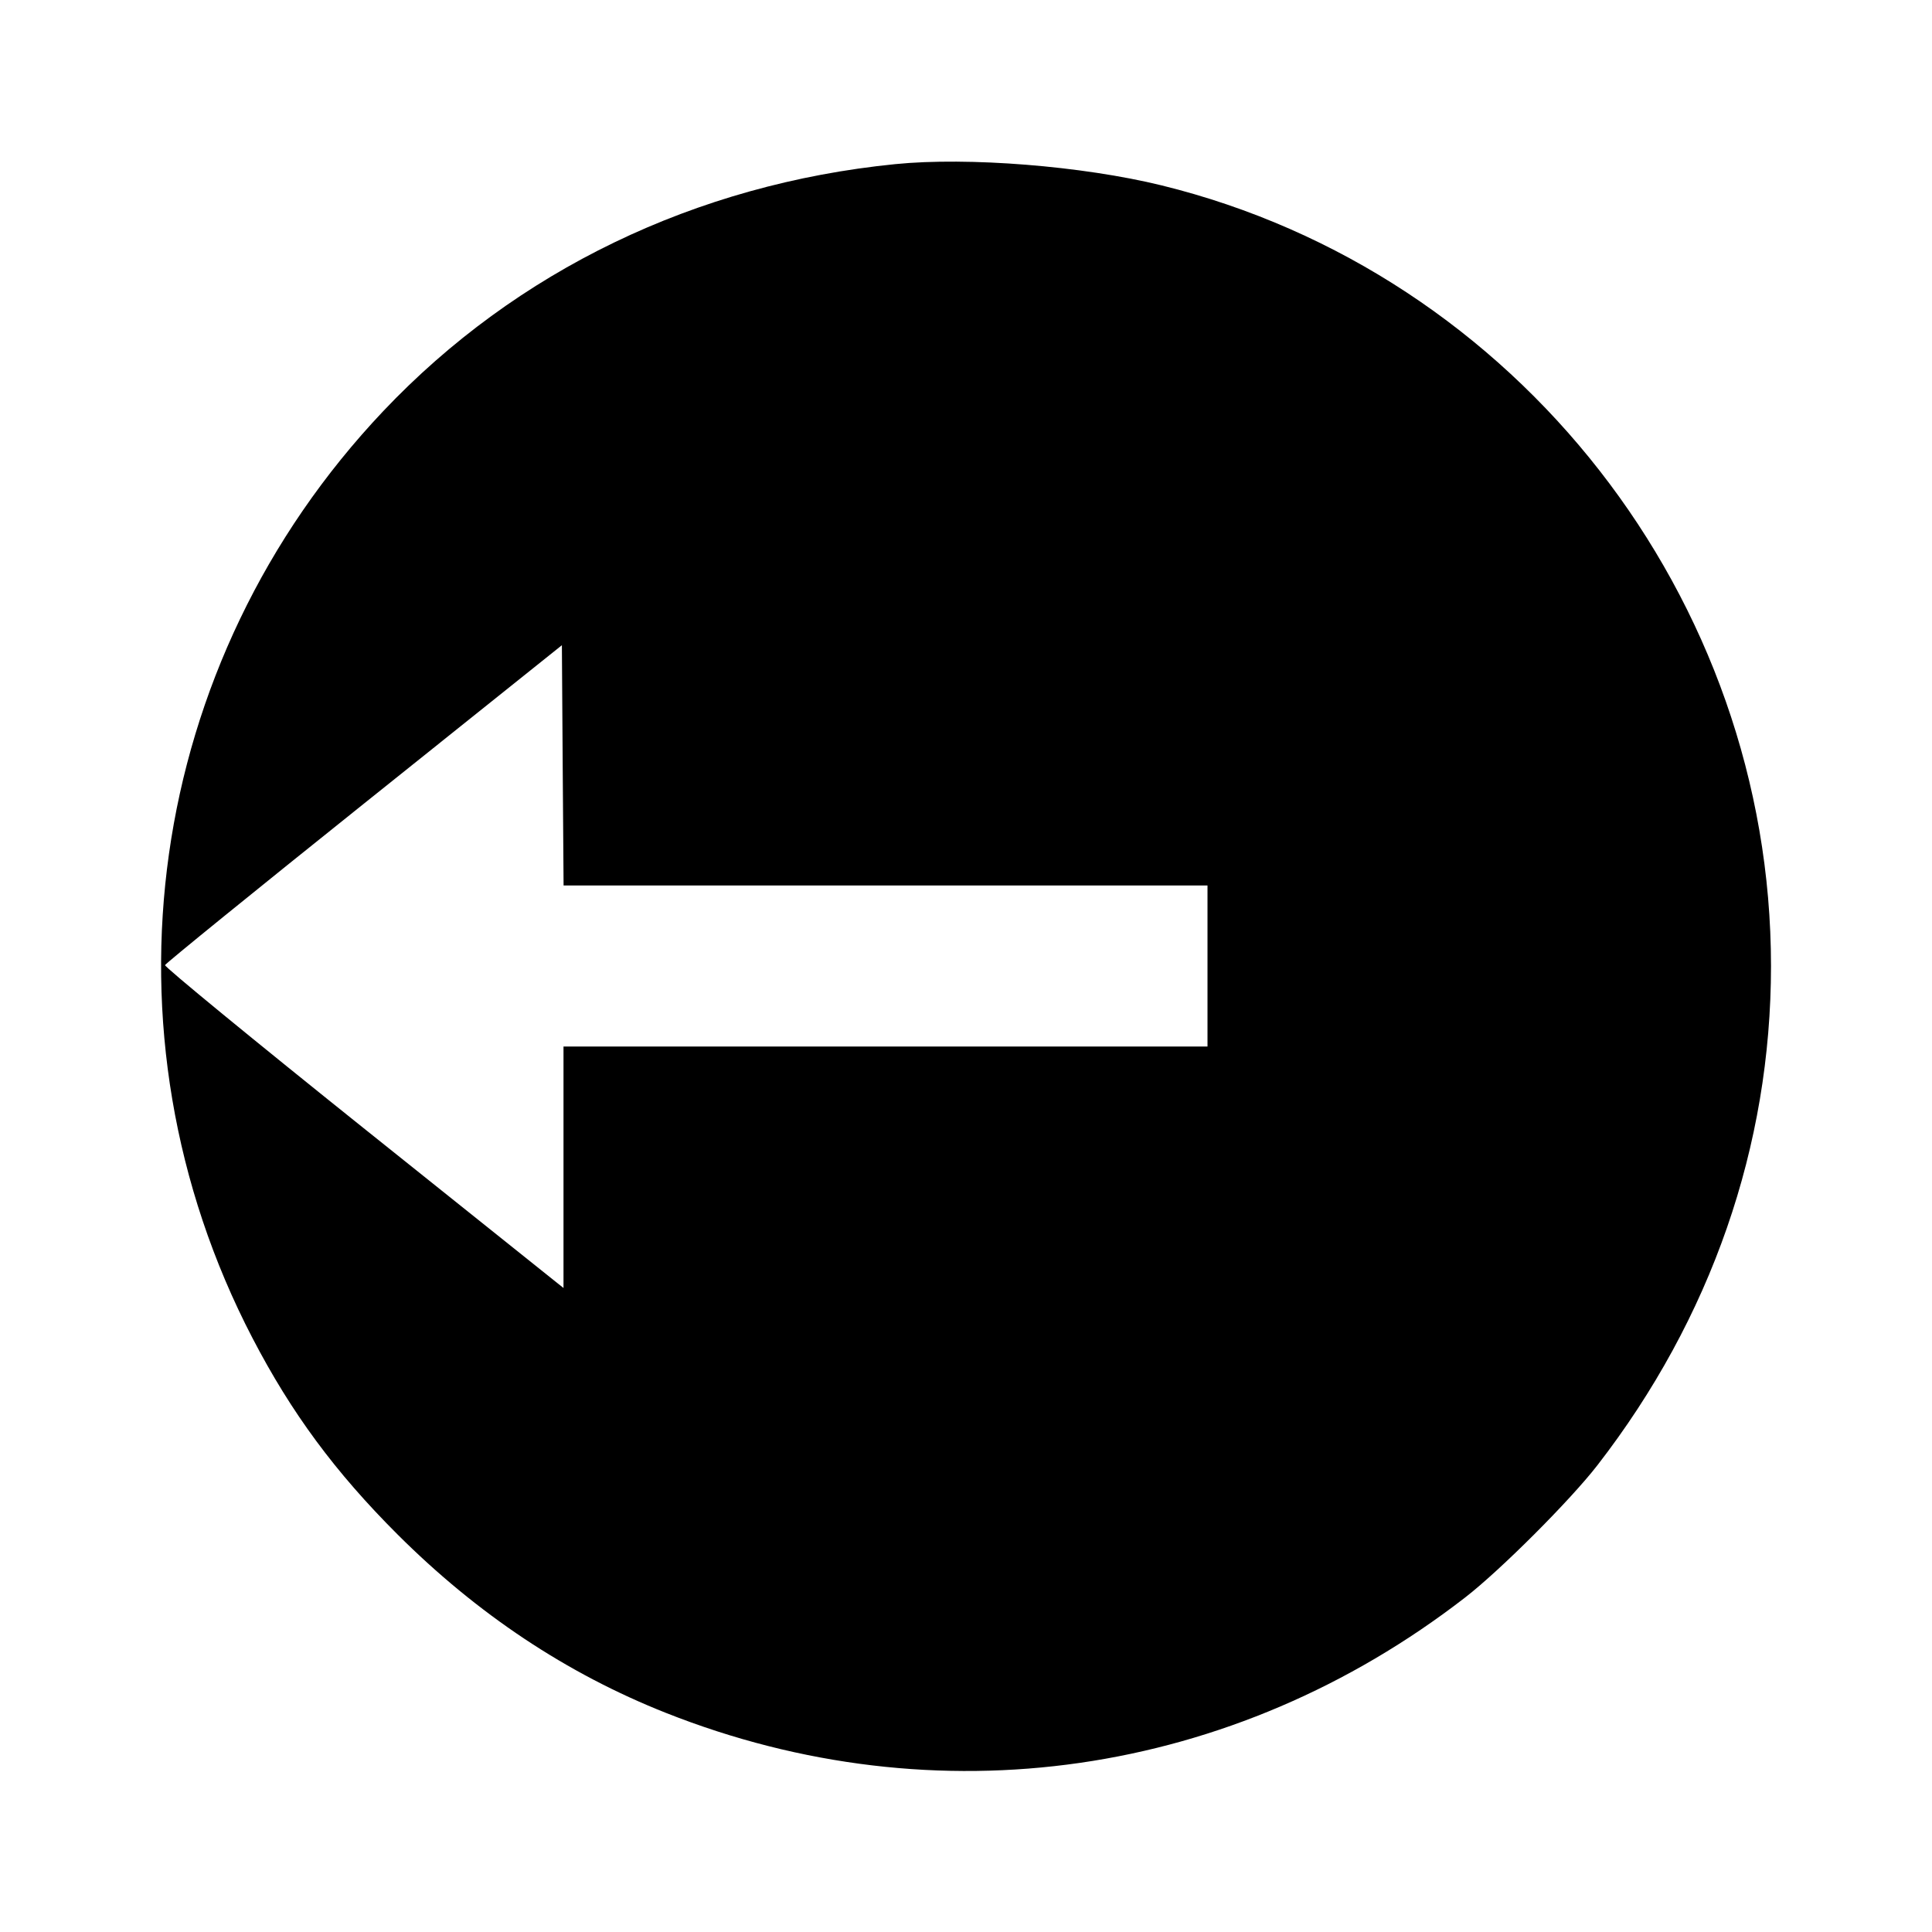 <svg viewBox="0 0 24 24" xmlns="http://www.w3.org/2000/svg"><path d="M11.120 2.039 C 8.641 2.287,6.414 3.362,4.761 5.107 C 1.806 8.228,1.158 12.819,3.137 16.623 C 3.620 17.552,4.164 18.288,4.938 19.061 C 5.930 20.051,7.038 20.789,8.272 21.278 C 11.634 22.610,15.313 22.080,18.200 19.845 C 18.637 19.507,19.507 18.637,19.845 18.200 C 21.256 16.378,22.000 14.236,22.000 12.000 C 22.000 7.432,18.842 3.387,14.430 2.303 C 13.446 2.062,12.028 1.948,11.120 2.039 M11.000 11.000 L 15.000 11.000 15.000 12.000 L 15.000 13.000 11.000 13.000 L 7.000 13.000 7.000 14.500 L 7.000 16.000 4.518 14.015 C 3.154 12.923,2.043 12.011,2.050 11.989 C 2.058 11.967,3.170 11.064,4.522 9.982 L 6.980 8.015 6.990 9.508 L 7.001 11.000 11.000 11.000 " stroke="none" fill-rule="evenodd" fill="black"></path></svg>